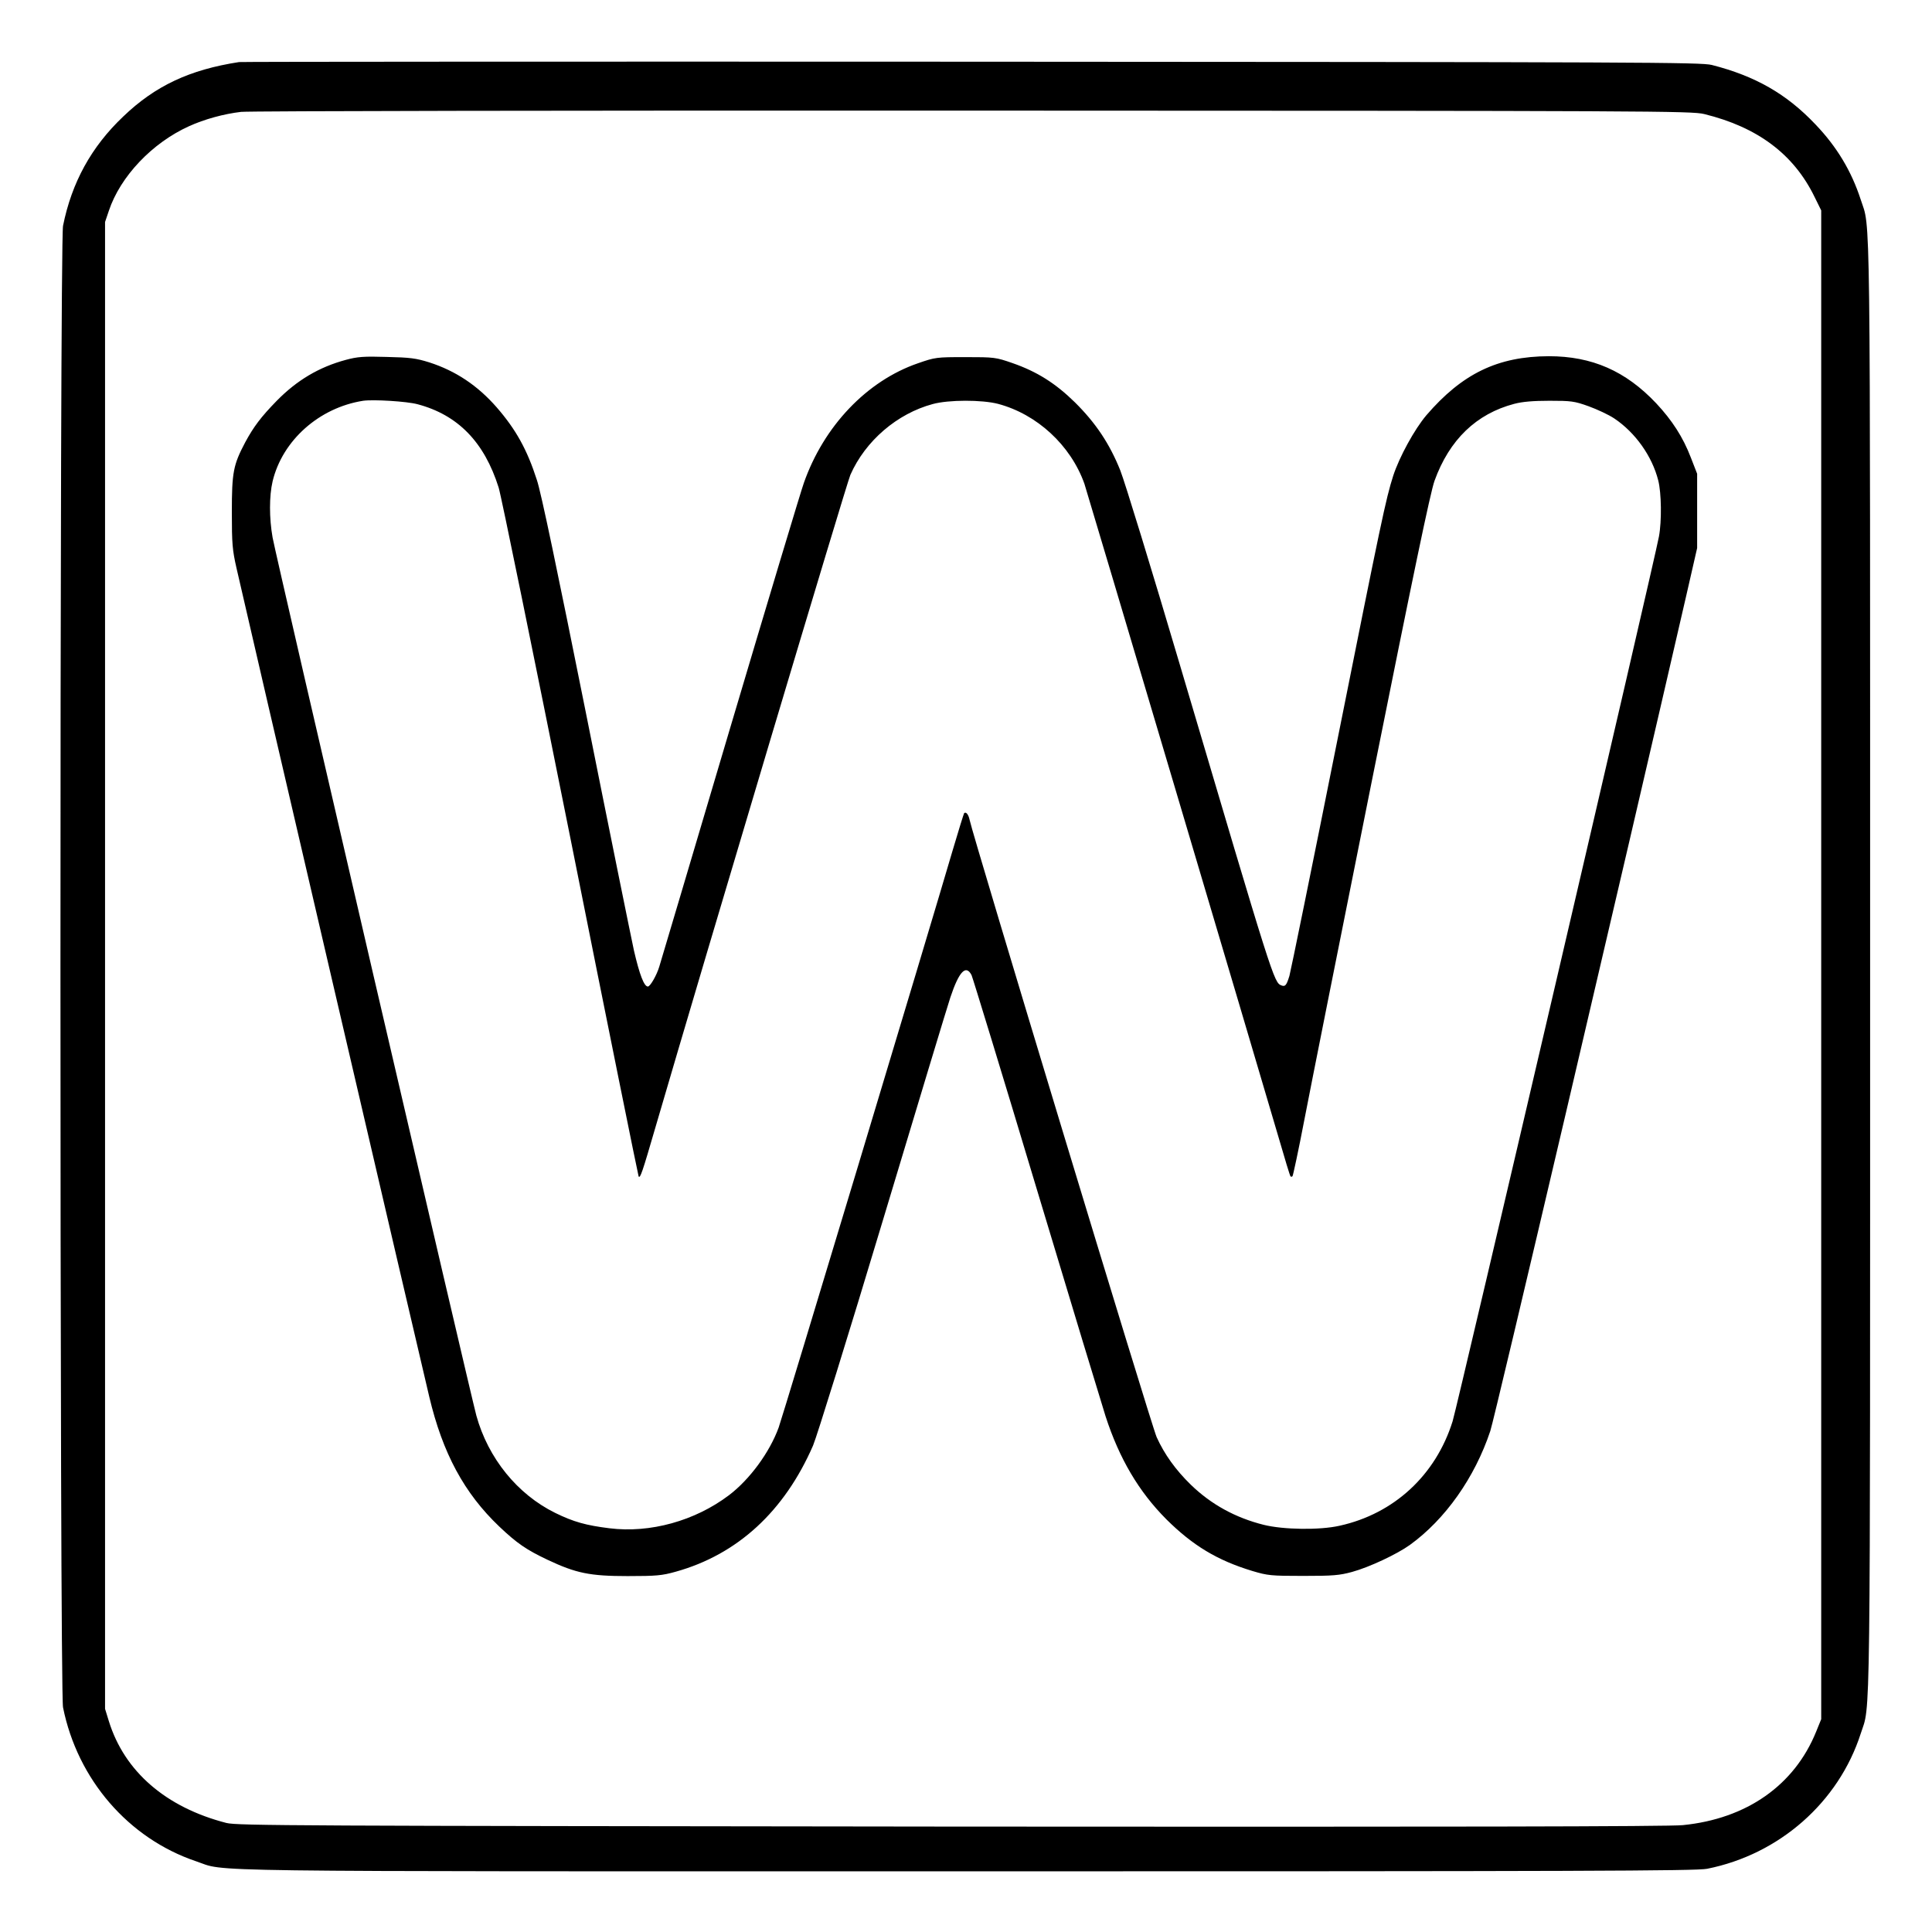 <?xml version="1.0" standalone="no"?>
<!DOCTYPE svg PUBLIC "-//W3C//DTD SVG 20010904//EN"
 "http://www.w3.org/TR/2001/REC-SVG-20010904/DTD/svg10.dtd">
<svg version="1.0" xmlns="http://www.w3.org/2000/svg"
 width="2048pt" height="2048pt" viewBox="0 0 2048 2048"
 preserveAspectRatio="xMidYMid meet">
<g transform="translate(0,2048) scale(0.192,-0.192)"
fill="#000000" stroke="none">
<path d="M1320 10324 c-273 -42 -463 -131 -640 -301 -176 -167 -284 -364 -332
-603 -19 -96 -19 -8084 0 -8180 80 -398 361 -723 733 -849 180 -60 -136 -56
4249 -56 3399 0 4036 2 4095 14 398 79 726 367 848 746 55 171 52 -100 52
4235 0 4335 3 4064 -52 4235 -51 157 -132 292 -250 415 -160 169 -333 267
-572 328 -61 15 -367 16 -4086 18 -2211 1 -4031 0 -4045 -2z m8089 -287 c294
-72 494 -221 609 -457 l37 -75 0 -4165 0 -4165 -28 -69 c-120 -296 -384 -481
-736 -516 -74 -8 -1306 -10 -4041 -8 -3625 4 -3940 5 -4000 20 -334 86 -563
284 -649 562 l-21 68 0 4104 0 4105 21 62 c63 189 239 375 443 467 83 38 192
68 287 79 41 5 1846 8 4039 7 3772 -1 3969 -2 4039 -19z M1910 8680 c-149 -40
-271 -113 -382 -226 -88 -90 -128 -144 -174 -229 -66 -125 -74 -165 -74 -386
0 -175 3 -209 26 -310 33 -150 1026 -4418 1064 -4574 74 -312 193 -532 386
-716 99 -94 151 -129 267 -184 157 -74 233 -90 442 -90 159 0 190 3 265 24
342 95 601 334 759 697 21 50 194 606 386 1245 191 635 358 1188 372 1229 48
144 86 183 117 123 7 -16 169 -545 359 -1178 190 -632 362 -1198 381 -1258 76
-234 183 -415 335 -568 146 -145 281 -227 476 -286 84 -25 102 -27 280 -27
165 0 200 3 270 22 95 26 248 98 319 149 195 141 358 371 444 629 24 70 729
3078 1083 4617 l59 258 0 205 0 205 -35 90 c-43 112 -103 205 -191 299 -169
179 -355 260 -593 260 -282 -1 -478 -96 -676 -326 -66 -78 -149 -230 -183
-334 -41 -128 -66 -248 -312 -1478 -137 -686 -255 -1263 -261 -1283 -16 -52
-23 -61 -44 -53 -42 16 -45 27 -559 1764 -157 531 -306 1017 -331 1080 -59
147 -135 261 -250 375 -108 106 -210 170 -345 217 -92 32 -100 33 -260 33
-161 0 -167 -1 -262 -34 -282 -97 -520 -347 -630 -661 -15 -41 -199 -653 -409
-1360 -209 -707 -385 -1296 -389 -1310 -14 -47 -50 -110 -63 -110 -21 0 -46
65 -77 199 -15 69 -135 659 -265 1311 -157 783 -248 1220 -271 1287 -54 168
-116 279 -222 401 -105 120 -226 201 -372 248 -74 23 -105 27 -235 30 -127 4
-162 1 -225 -16z m395 -245 c223 -59 369 -209 448 -460 14 -44 192 -917 397
-1940 204 -1023 374 -1862 376 -1864 9 -10 19 18 94 276 276 945 1055 3554
1075 3598 83 188 258 338 455 391 88 24 271 24 360 1 215 -57 401 -228 477
-441 14 -41 961 -3229 1073 -3612 33 -114 62 -210 65 -212 3 -3 8 -3 11 1 3 3
33 142 65 309 32 167 200 1010 373 1873 230 1147 323 1593 346 1657 82 227
231 370 440 425 45 12 105 17 195 17 119 0 137 -2 215 -30 47 -17 112 -47 143
-68 115 -77 208 -207 242 -341 18 -69 20 -226 4 -311 -25 -137 -1112 -4797
-1139 -4884 -93 -298 -324 -511 -624 -577 -110 -25 -310 -22 -419 5 -156 39
-291 113 -403 222 -83 81 -145 167 -188 262 -28 60 -1014 3317 -1033 3409 -6
29 -20 46 -30 36 -2 -3 -31 -95 -63 -204 -126 -431 -940 -3132 -961 -3188 -50
-137 -160 -287 -275 -374 -187 -141 -434 -210 -659 -182 -129 16 -198 35 -300
85 -209 103 -370 302 -435 537 -34 125 -1110 4758 -1125 4848 -19 107 -19 229
0 310 54 226 257 407 500 445 56 8 240 -3 300 -19z"/>
</g>
</svg>
